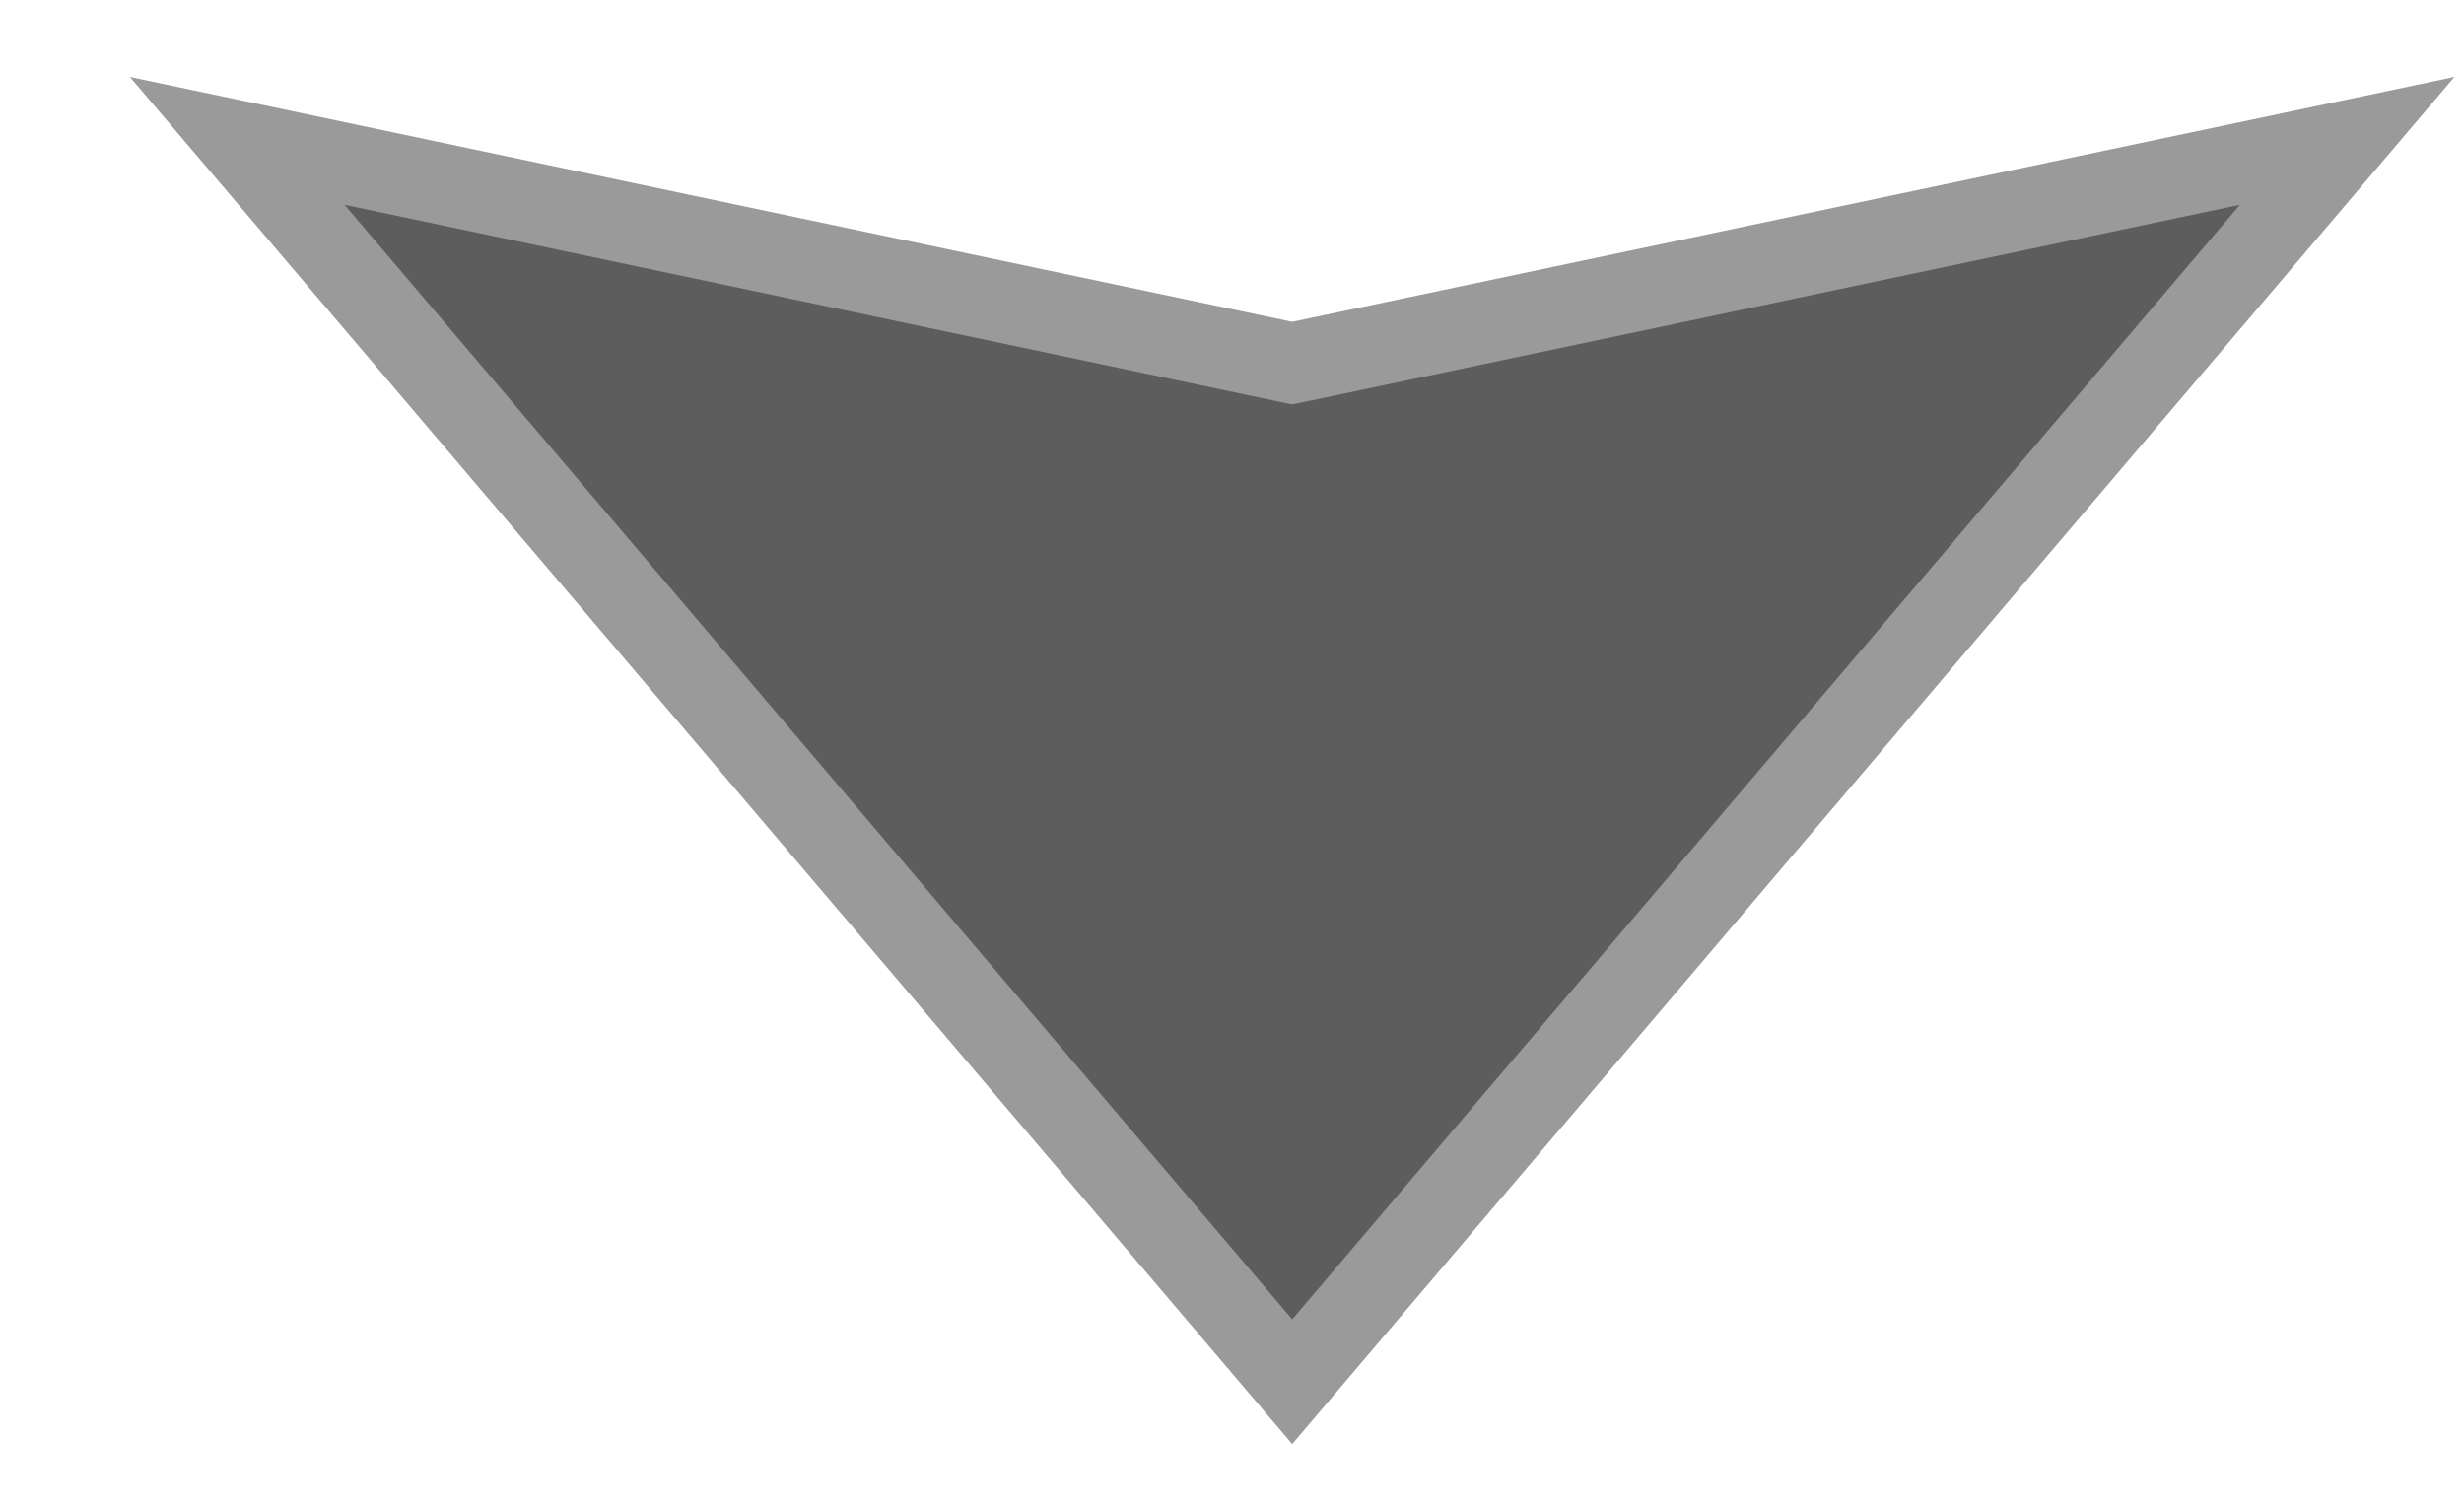 <svg fill="none" height="11" viewBox="0 0 18 11" width="18" xmlns="http://www.w3.org/2000/svg">
  <path
    d="M9.441 10.093L1.734 1.029L9.38 2.64L9.441 2.653L9.502 2.64L17.148 1.029L9.441 10.093Z"
    fill="#5D5D5D"/>
  <path
    d="M2.517 1.496L9.44 9.638L16.363 1.496L9.562 2.929L9.44 2.954L9.318 2.929L2.517 1.496ZM0.949 0.562L9.44 2.351L17.93 0.562L9.44 10.549L0.949 0.562Z"
    fill="#9A9A9A"/>
</svg>
